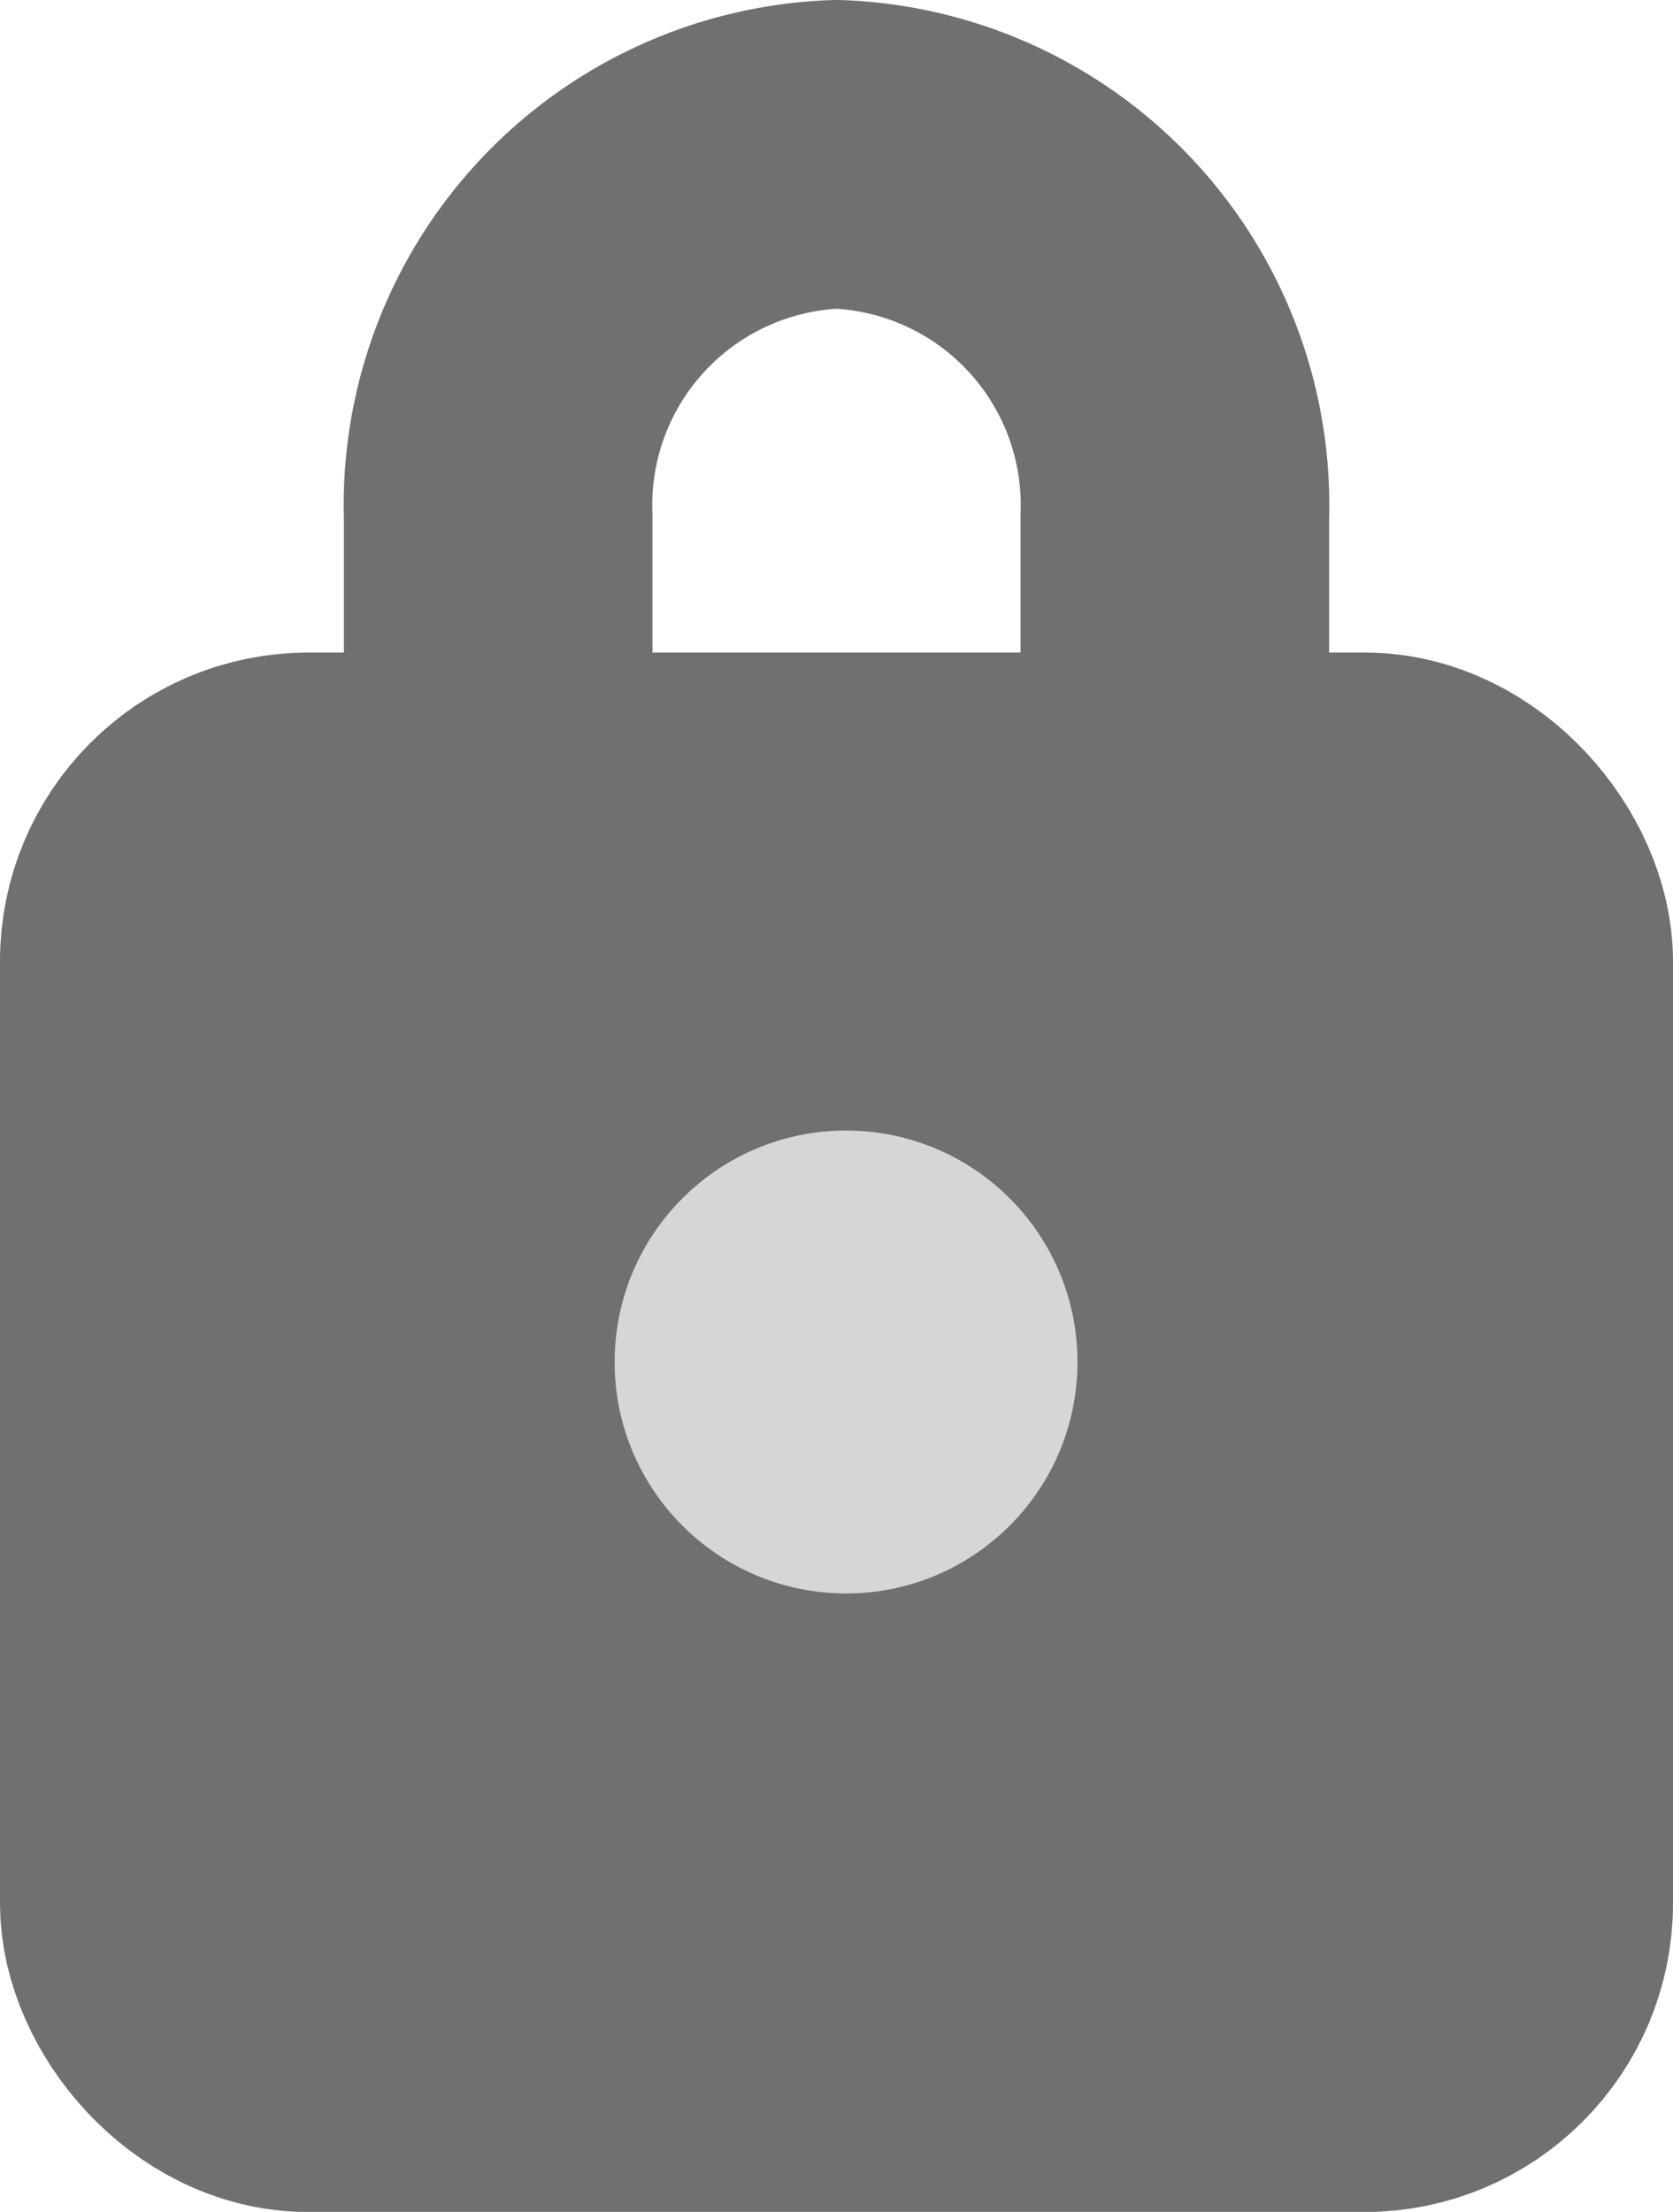 <svg xmlns="http://www.w3.org/2000/svg" width="10.844" height="14.335" viewBox="0 0 10.844 14.335">
    <g data-name="그룹 15450">
        <g data-name="그룹 15406" transform="translate(-23.016 66.327)">
            <g transform="translate(24.016 -65.327)">
                <rect data-name="사각형 8837" width="8.844" height="8.107" rx="1" transform="translate(0 4.229)" style="stroke:#707070;stroke-linecap:round;stroke-linejoin:round;stroke-width:2px;fill:#707070"/>
                <path data-name="패스 12282" d="M7 6.228V4.349A2.275 2.275 0 0 1 9.193 2a2.275 2.275 0 0 1 2.193 2.349v1.879" transform="translate(-4.771 -2)" style="fill:none;stroke:#707070;stroke-linecap:round;stroke-linejoin:round;stroke-width:2px"/>
            </g>
            <circle data-name="타원 13527" cx="1.5" cy="1.5" r="1.5" transform="translate(27 -59)" style="fill:#d6d6d6"/>
        </g>
    </g>
</svg>
